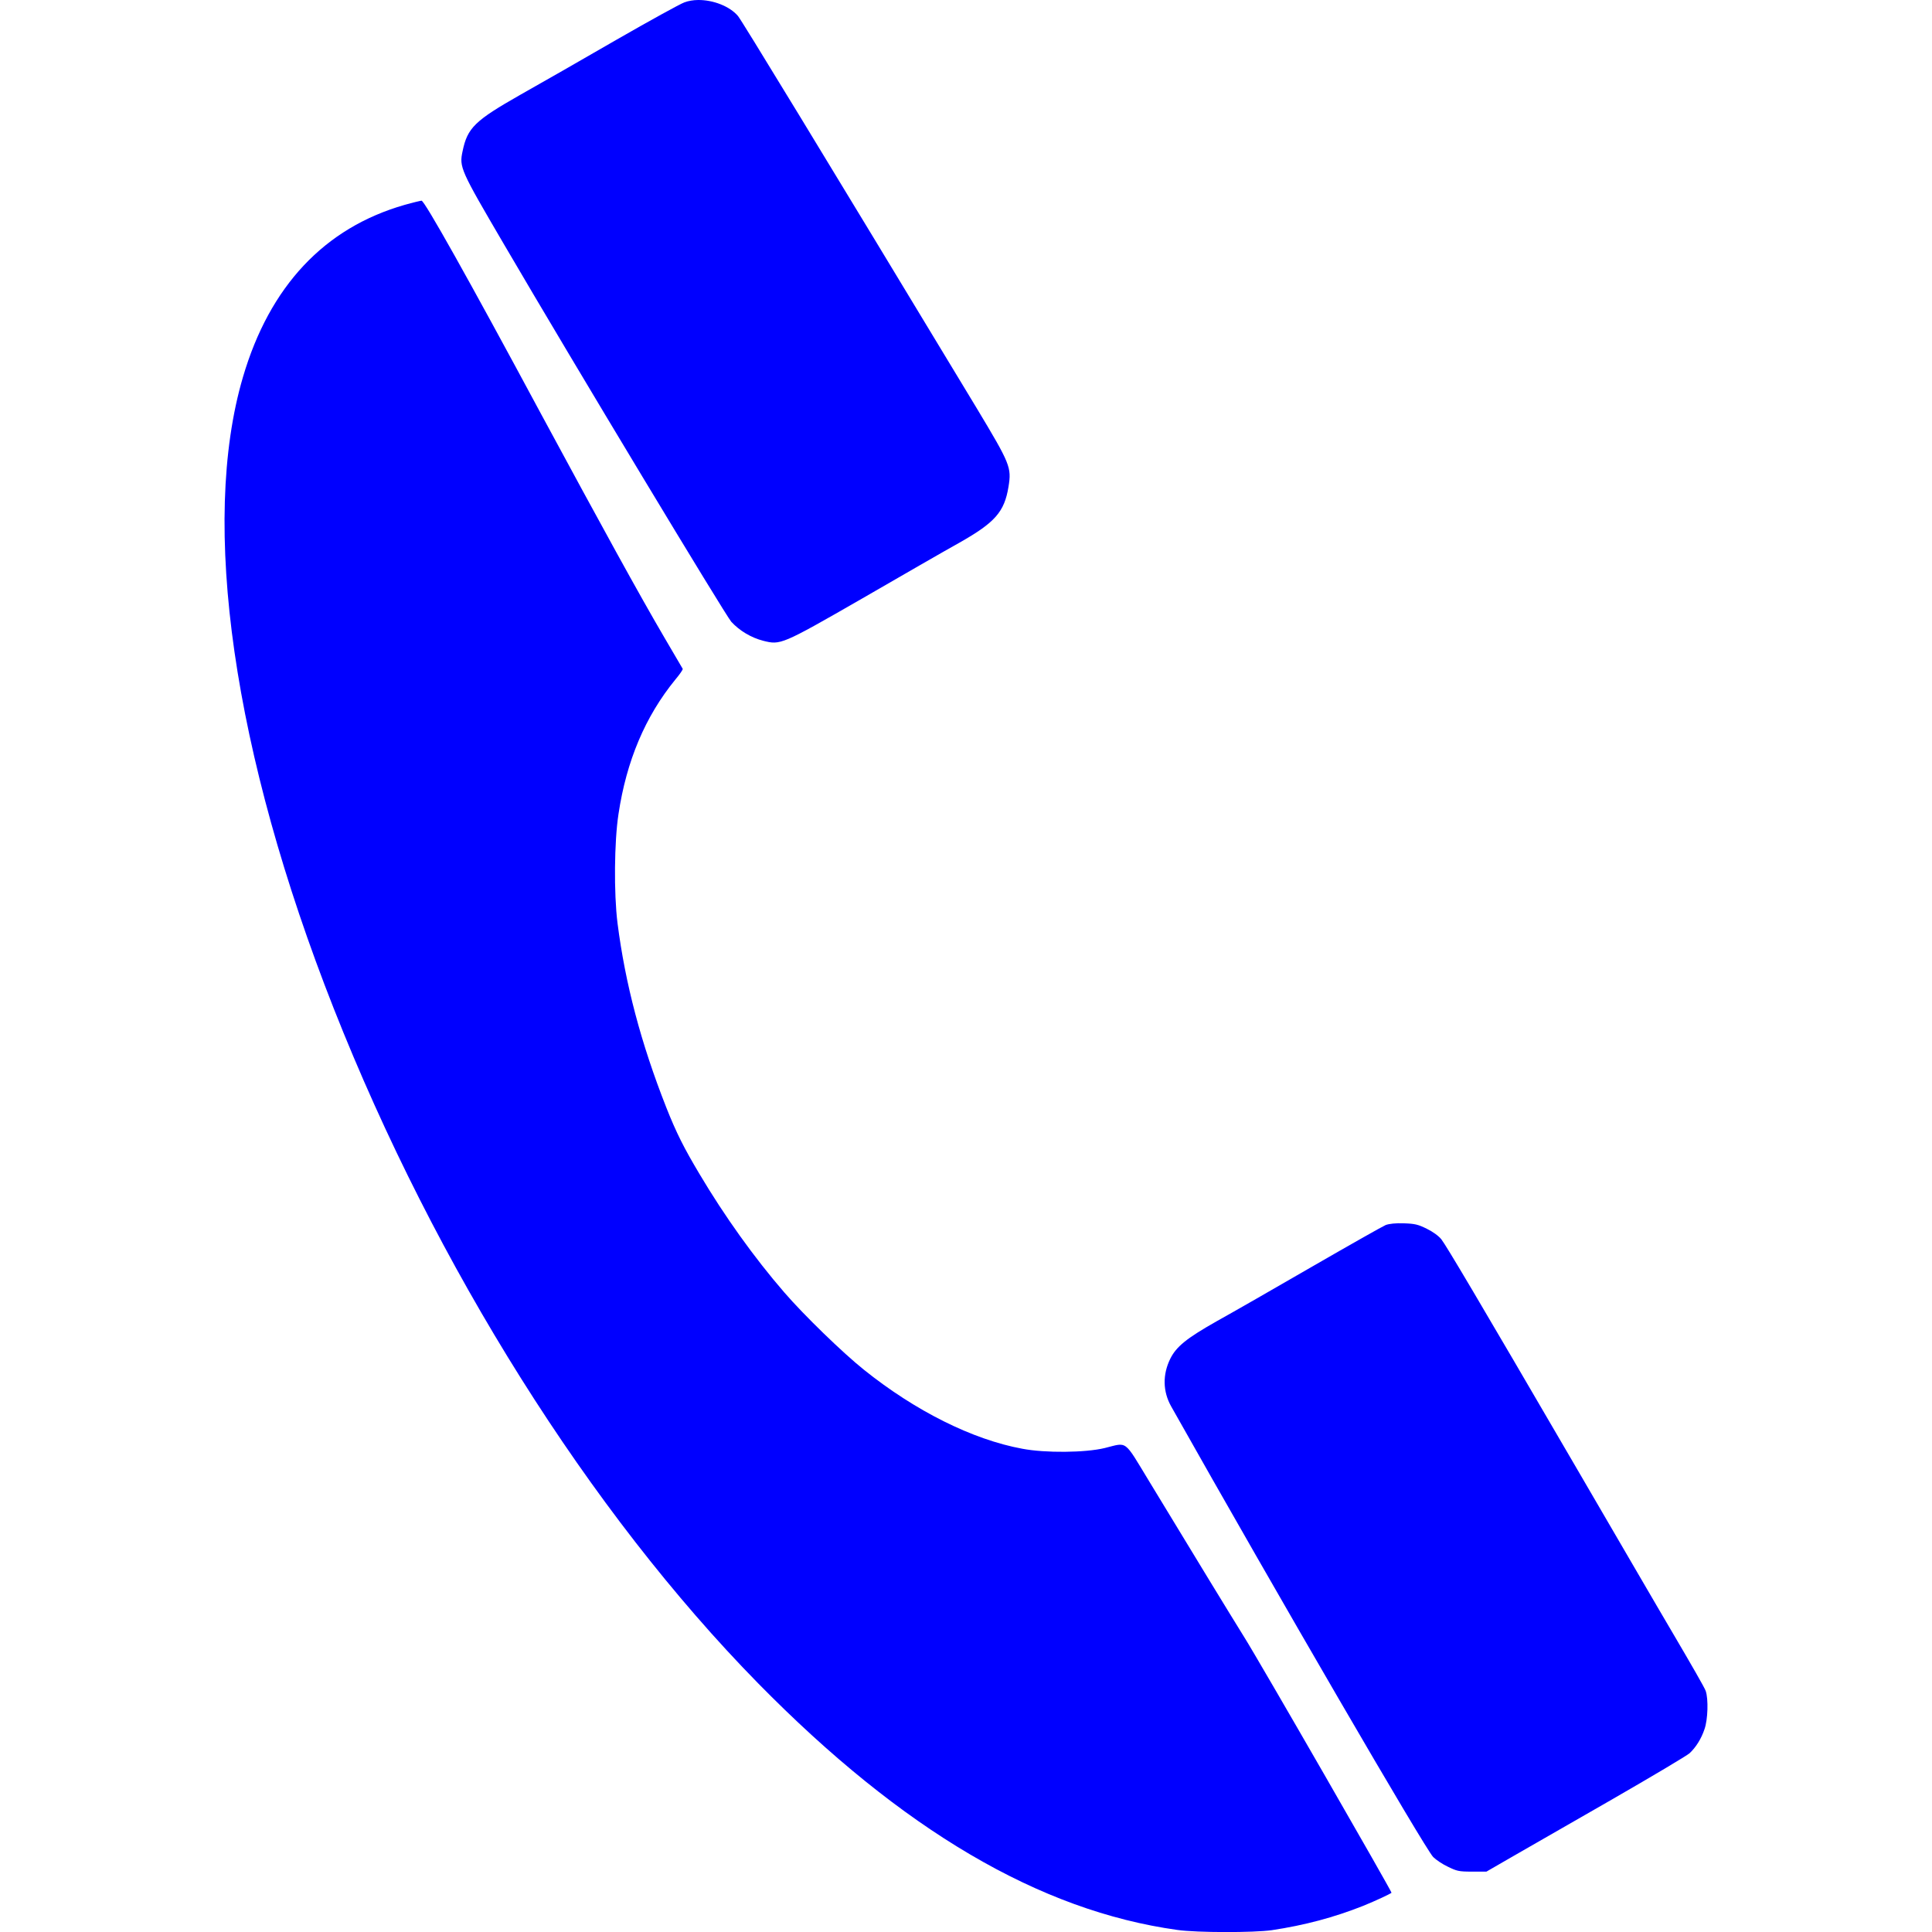 <?xml version="1.0" encoding="UTF-8" standalone="no"?>
<svg
   version="1.0"
   width="16"
   height="16"
   viewBox="0 0 16 16"
   preserveAspectRatio="xMidYMid"
   id="svg35"
   sodipodi:docname="651704.svg"
   inkscape:version="1.2.1 (9c6d41e410, 2022-07-14)"
   xmlns:inkscape="http://www.inkscape.org/namespaces/inkscape"
   xmlns:sodipodi="http://sodipodi.sourceforge.net/DTD/sodipodi-0.dtd"
   xmlns="http://www.w3.org/2000/svg"
   xmlns:svg="http://www.w3.org/2000/svg">
  <defs
     id="defs39" />
  <sodipodi:namedview
     id="namedview37"
     pagecolor="#ffffff"
     bordercolor="#000000"
     borderopacity="0.25"
     inkscape:showpageshadow="2"
     inkscape:pageopacity="0.0"
     inkscape:pagecheckerboard="0"
     inkscape:deskcolor="#d1d1d1"
     inkscape:document-units="px"
     showgrid="false"
     inkscape:zoom="9.2155567"
     inkscape:cx="11.827826"
     inkscape:cy="15.191703"
     inkscape:window-width="1366"
     inkscape:window-height="697"
     inkscape:window-x="-8"
     inkscape:window-y="-8"
     inkscape:window-maximized="1"
     inkscape:current-layer="svg35" />
  <path
     id="path27"
     style="fill:#0000ff;stroke:none;stroke-width:0.001"
     d="M 5.782,0 C 5.741,3.5176465e-4 5.701,0.007 5.667,0.02 5.633,0.032 5.379,0.172 5.104,0.33 4.829,0.489 4.471,0.694 4.309,0.785 3.933,0.999 3.871,1.058 3.831,1.252 c -0.029,0.133 -0.018,0.155 0.342,0.77 0.6,1.026 1.832,3.068 1.883,3.127 0.068,0.074 0.164,0.132 0.266,0.158 0.141,0.035 0.148,0.035 0.814,-0.348 C 7.463,4.77 7.827,4.56 7.946,4.494 8.241,4.327 8.318,4.239 8.352,4.031 8.378,3.87 8.367,3.844 8.089,3.381 6.782,1.218 6.144,0.172 6.112,0.133 6.043,0.051 5.905,-0.001 5.782,0 Z M 3.491,1.662 c -0.006,0 -0.071,0.015 -0.141,0.035 -0.663,0.19 -1.117,0.673 -1.338,1.426 -0.356,1.209 -0.082,3.114 0.752,5.229 0.844,2.139 2.122,4.17 3.516,5.59 1.193,1.214 2.331,1.883 3.471,2.041 0.159,0.023 0.635,0.023 0.781,0.002 0.273,-0.041 0.516,-0.106 0.756,-0.201 0.108,-0.044 0.221,-0.097 0.236,-0.109 0.006,-0.005 -1.092,-1.914 -1.221,-2.119 C 10.172,13.345 9.915,12.924 9.516,12.266 9.304,11.917 9.34,11.945 9.149,11.992 c -0.16,0.039 -0.493,0.042 -0.682,0.006 C 8.053,11.922 7.579,11.684 7.155,11.344 6.981,11.205 6.657,10.891 6.495,10.703 6.248,10.418 5.999,10.07 5.792,9.721 5.665,9.508 5.602,9.384 5.518,9.172 5.308,8.639 5.178,8.146 5.114,7.645 5.083,7.397 5.087,6.97 5.122,6.742 5.188,6.301 5.344,5.933 5.592,5.629 c 0.038,-0.045 0.065,-0.085 0.062,-0.09 -0.003,-0.004 -0.07,-0.12 -0.15,-0.256 C 5.294,4.925 4.988,4.367 4.485,3.436 3.87,2.292 3.515,1.661 3.491,1.662 Z m 8.135,8.469 c -0.066,-0.003 -0.123,0.004 -0.15,0.014 -0.024,0.01 -0.295,0.163 -0.605,0.342 -0.309,0.179 -0.667,0.384 -0.795,0.455 -0.249,0.141 -0.335,0.21 -0.385,0.312 -0.064,0.131 -0.061,0.27 0.008,0.393 0.877,1.556 2.101,3.661 2.17,3.732 0.023,0.023 0.076,0.059 0.121,0.08 0.074,0.036 0.09,0.041 0.199,0.041 h 0.121 l 0.199,-0.115 c 0.11,-0.063 0.48,-0.276 0.824,-0.473 0.344,-0.198 0.64,-0.374 0.66,-0.393 0.051,-0.048 0.096,-0.118 0.123,-0.199 0.028,-0.079 0.033,-0.249 0.01,-0.316 -0.007,-0.024 -0.127,-0.231 -0.262,-0.461 -0.136,-0.23 -0.503,-0.862 -0.818,-1.402 -0.82,-1.407 -1.068,-1.824 -1.109,-1.877 -0.023,-0.029 -0.07,-0.063 -0.121,-0.088 -0.071,-0.035 -0.097,-0.042 -0.189,-0.045 z" />
</svg>
